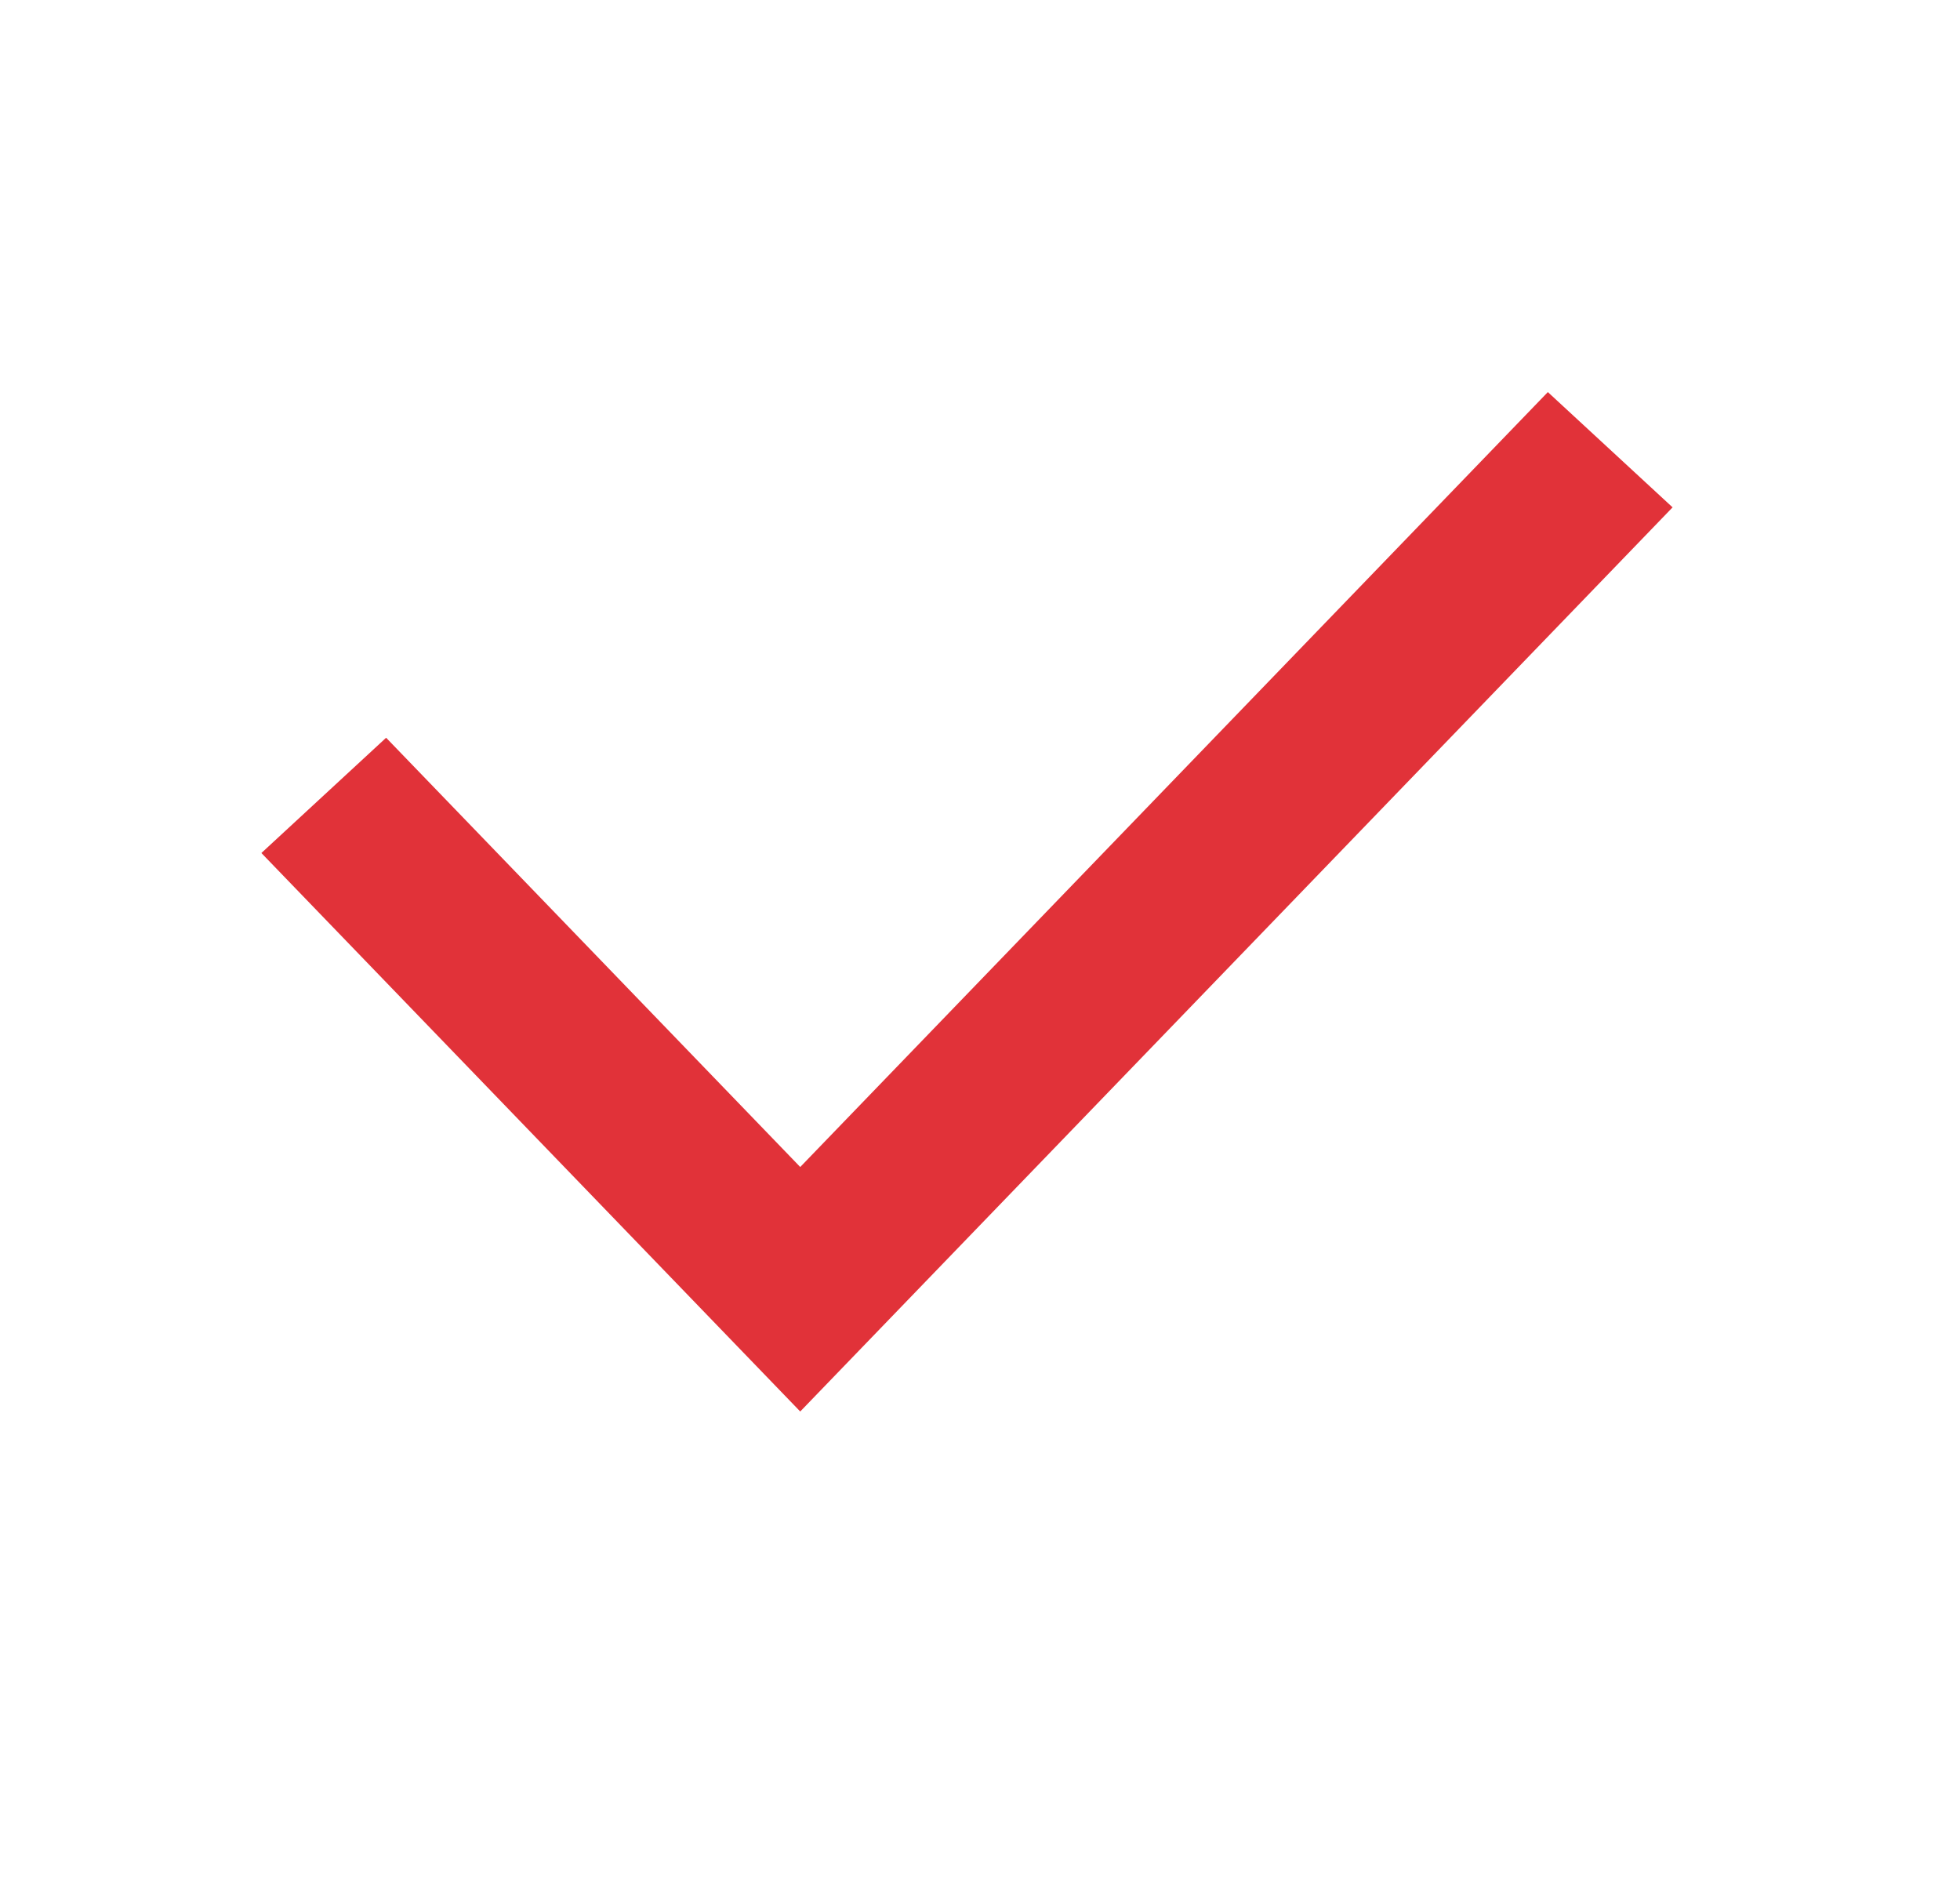 <svg width="25" height="24" viewBox="0 0 25 24" fill="none" xmlns="http://www.w3.org/2000/svg">
	<path fill-rule="evenodd" clip-rule="evenodd"
		d="M21.334 6.47L10.207 18L3.334 10.878L4.925 9.408L10.207 14.882L19.743 5L21.334 6.47Z"
		fill="#E13239" />
</svg>